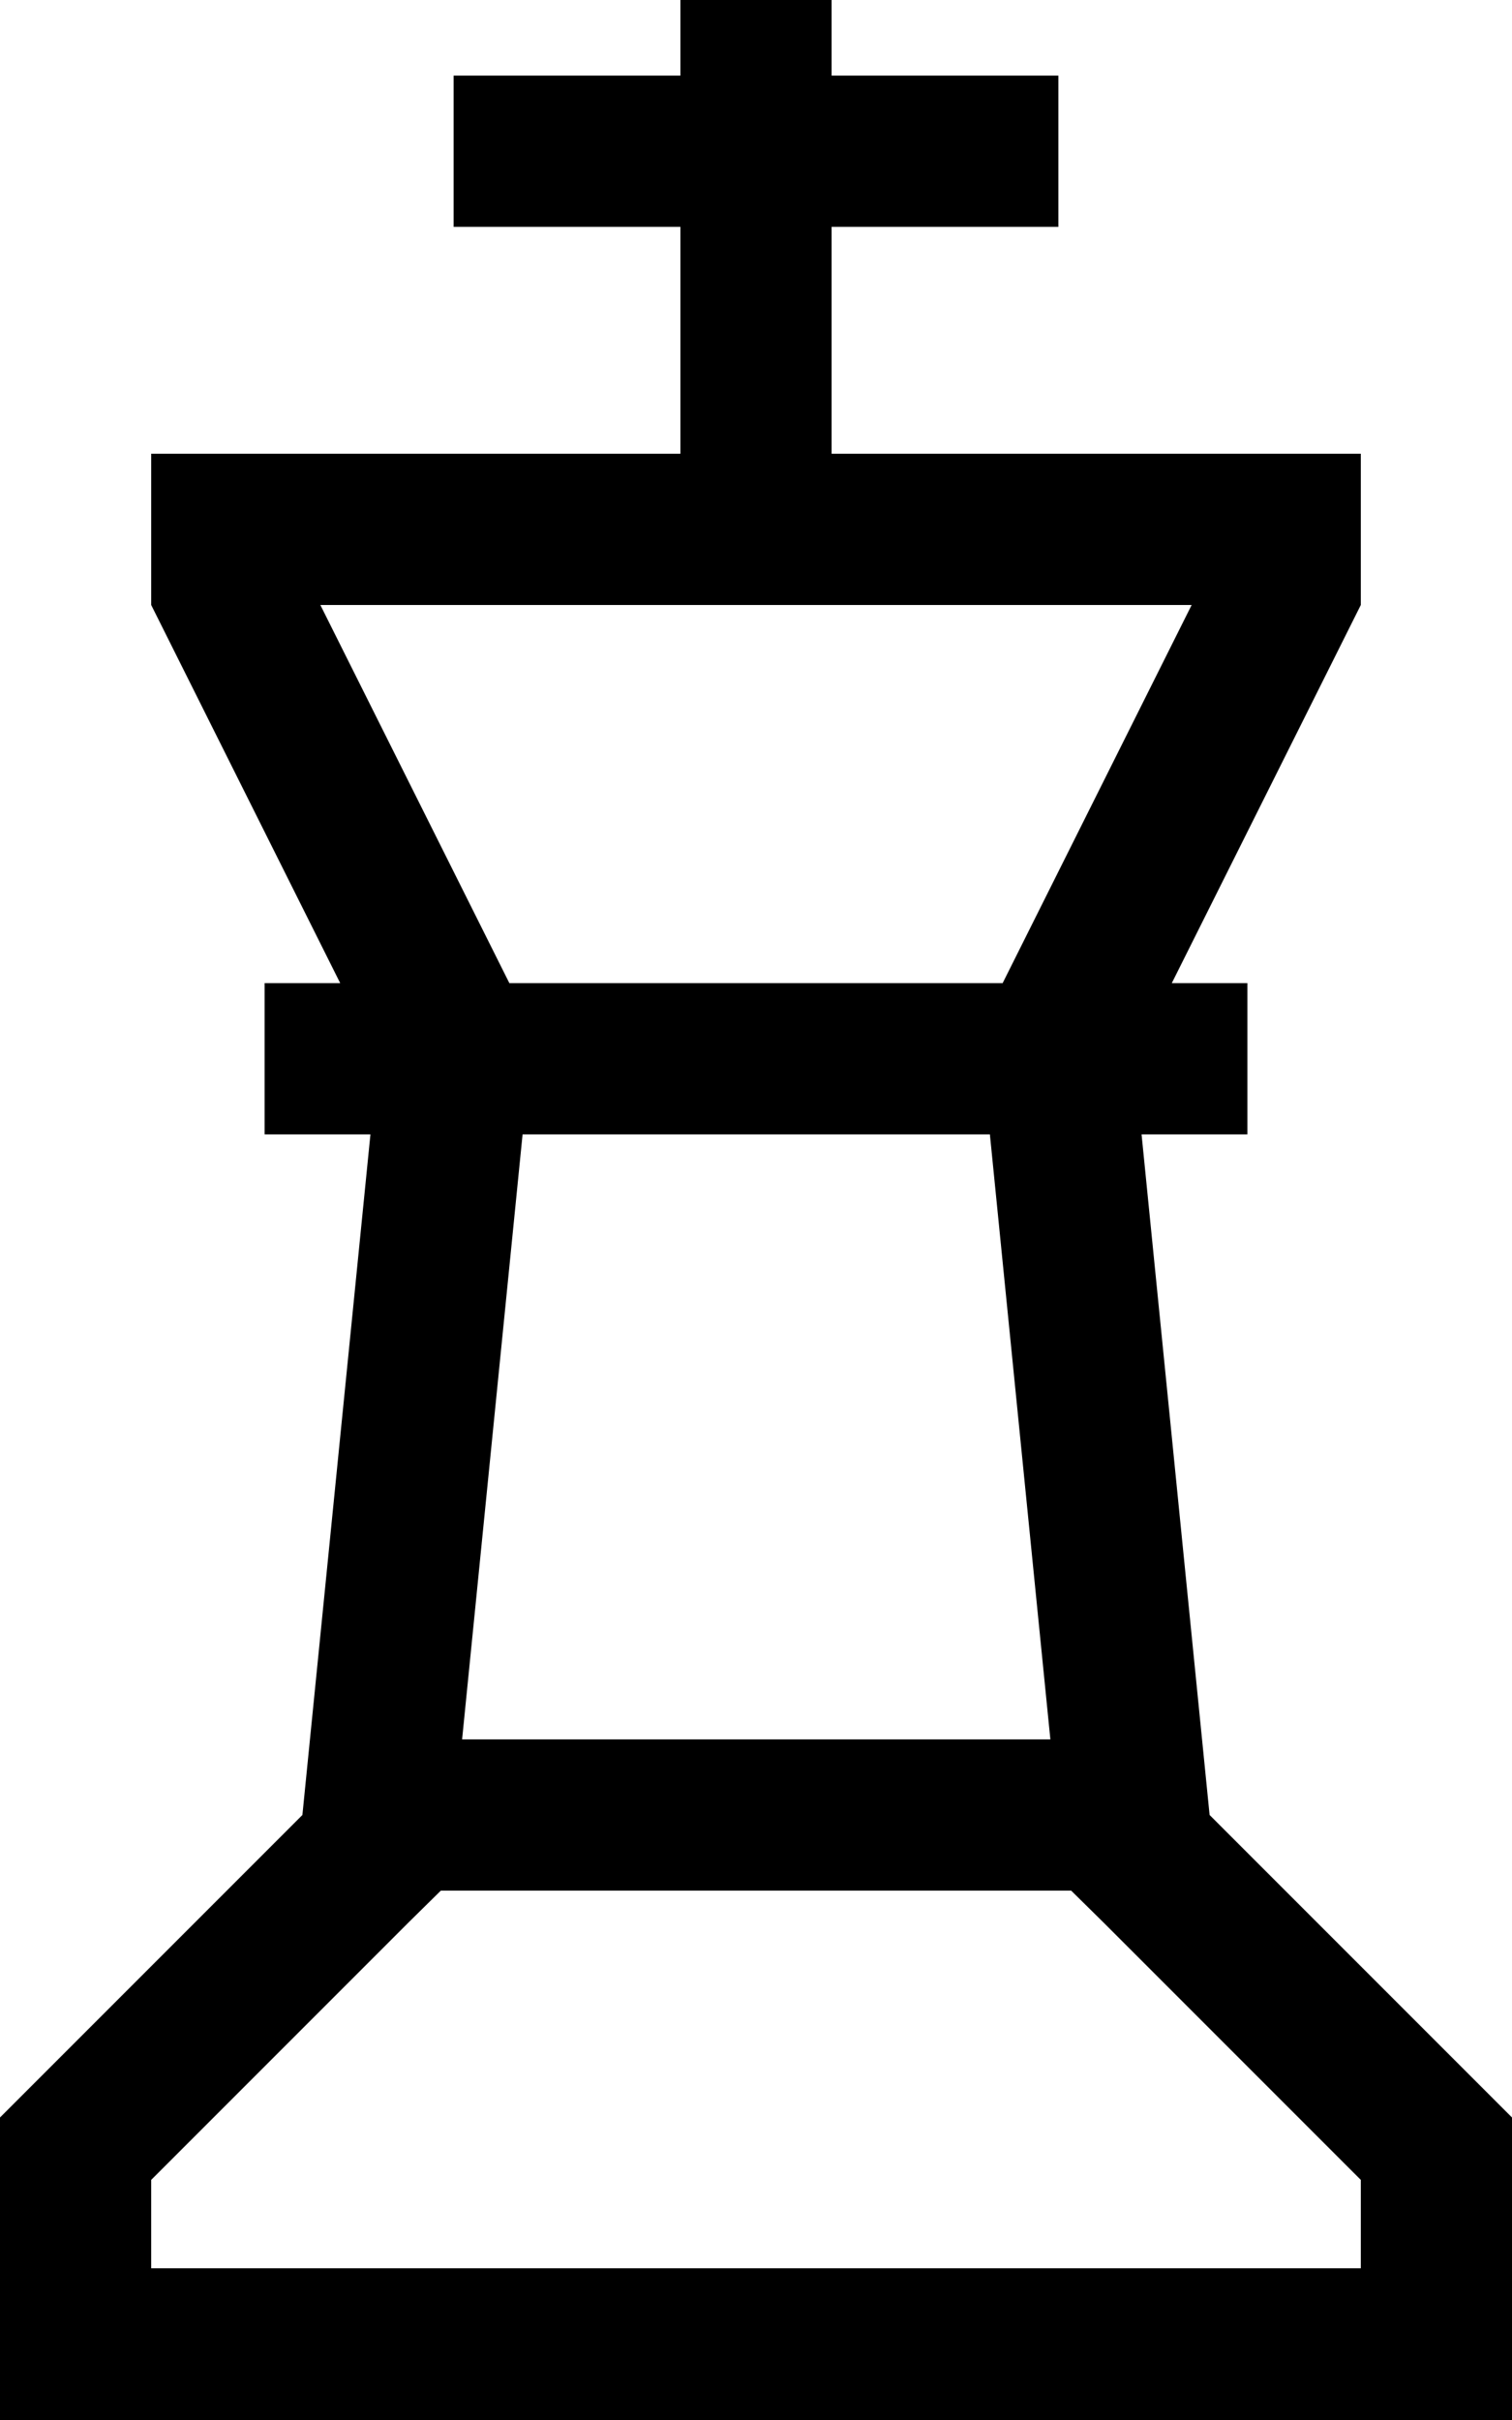 <svg fill="currentColor" xmlns="http://www.w3.org/2000/svg" viewBox="0 0 320 512"><!--! Font Awesome Pro 7.0.1 by @fontawesome - https://fontawesome.com License - https://fontawesome.com/license (Commercial License) Copyright 2025 Fonticons, Inc. --><path fill="currentColor" d="M176 16l48 0 0 32-48 0 0 48 112 0 0 32-40 80 16 0 0 32-22.4 0 14.4 144 64 64 0 64-320 0 0-64 64-64 14.4-144-22.4 0 0-32 16 0-40-80 0-32 112 0 0-48-48 0 0-32 48 0 0-48 32 0 0 48zM86.6 406.6l-54.6 54.6 0 18.7 256 0 0-18.7-54.6-54.6-6.7-6.6-133.4 0-6.7 6.6zM97.8 368l124.5 0-12.8-128-98.9 0-12.8 128zm10-160l104.4 0 40-80-184.4 0 40 80z"/></svg>